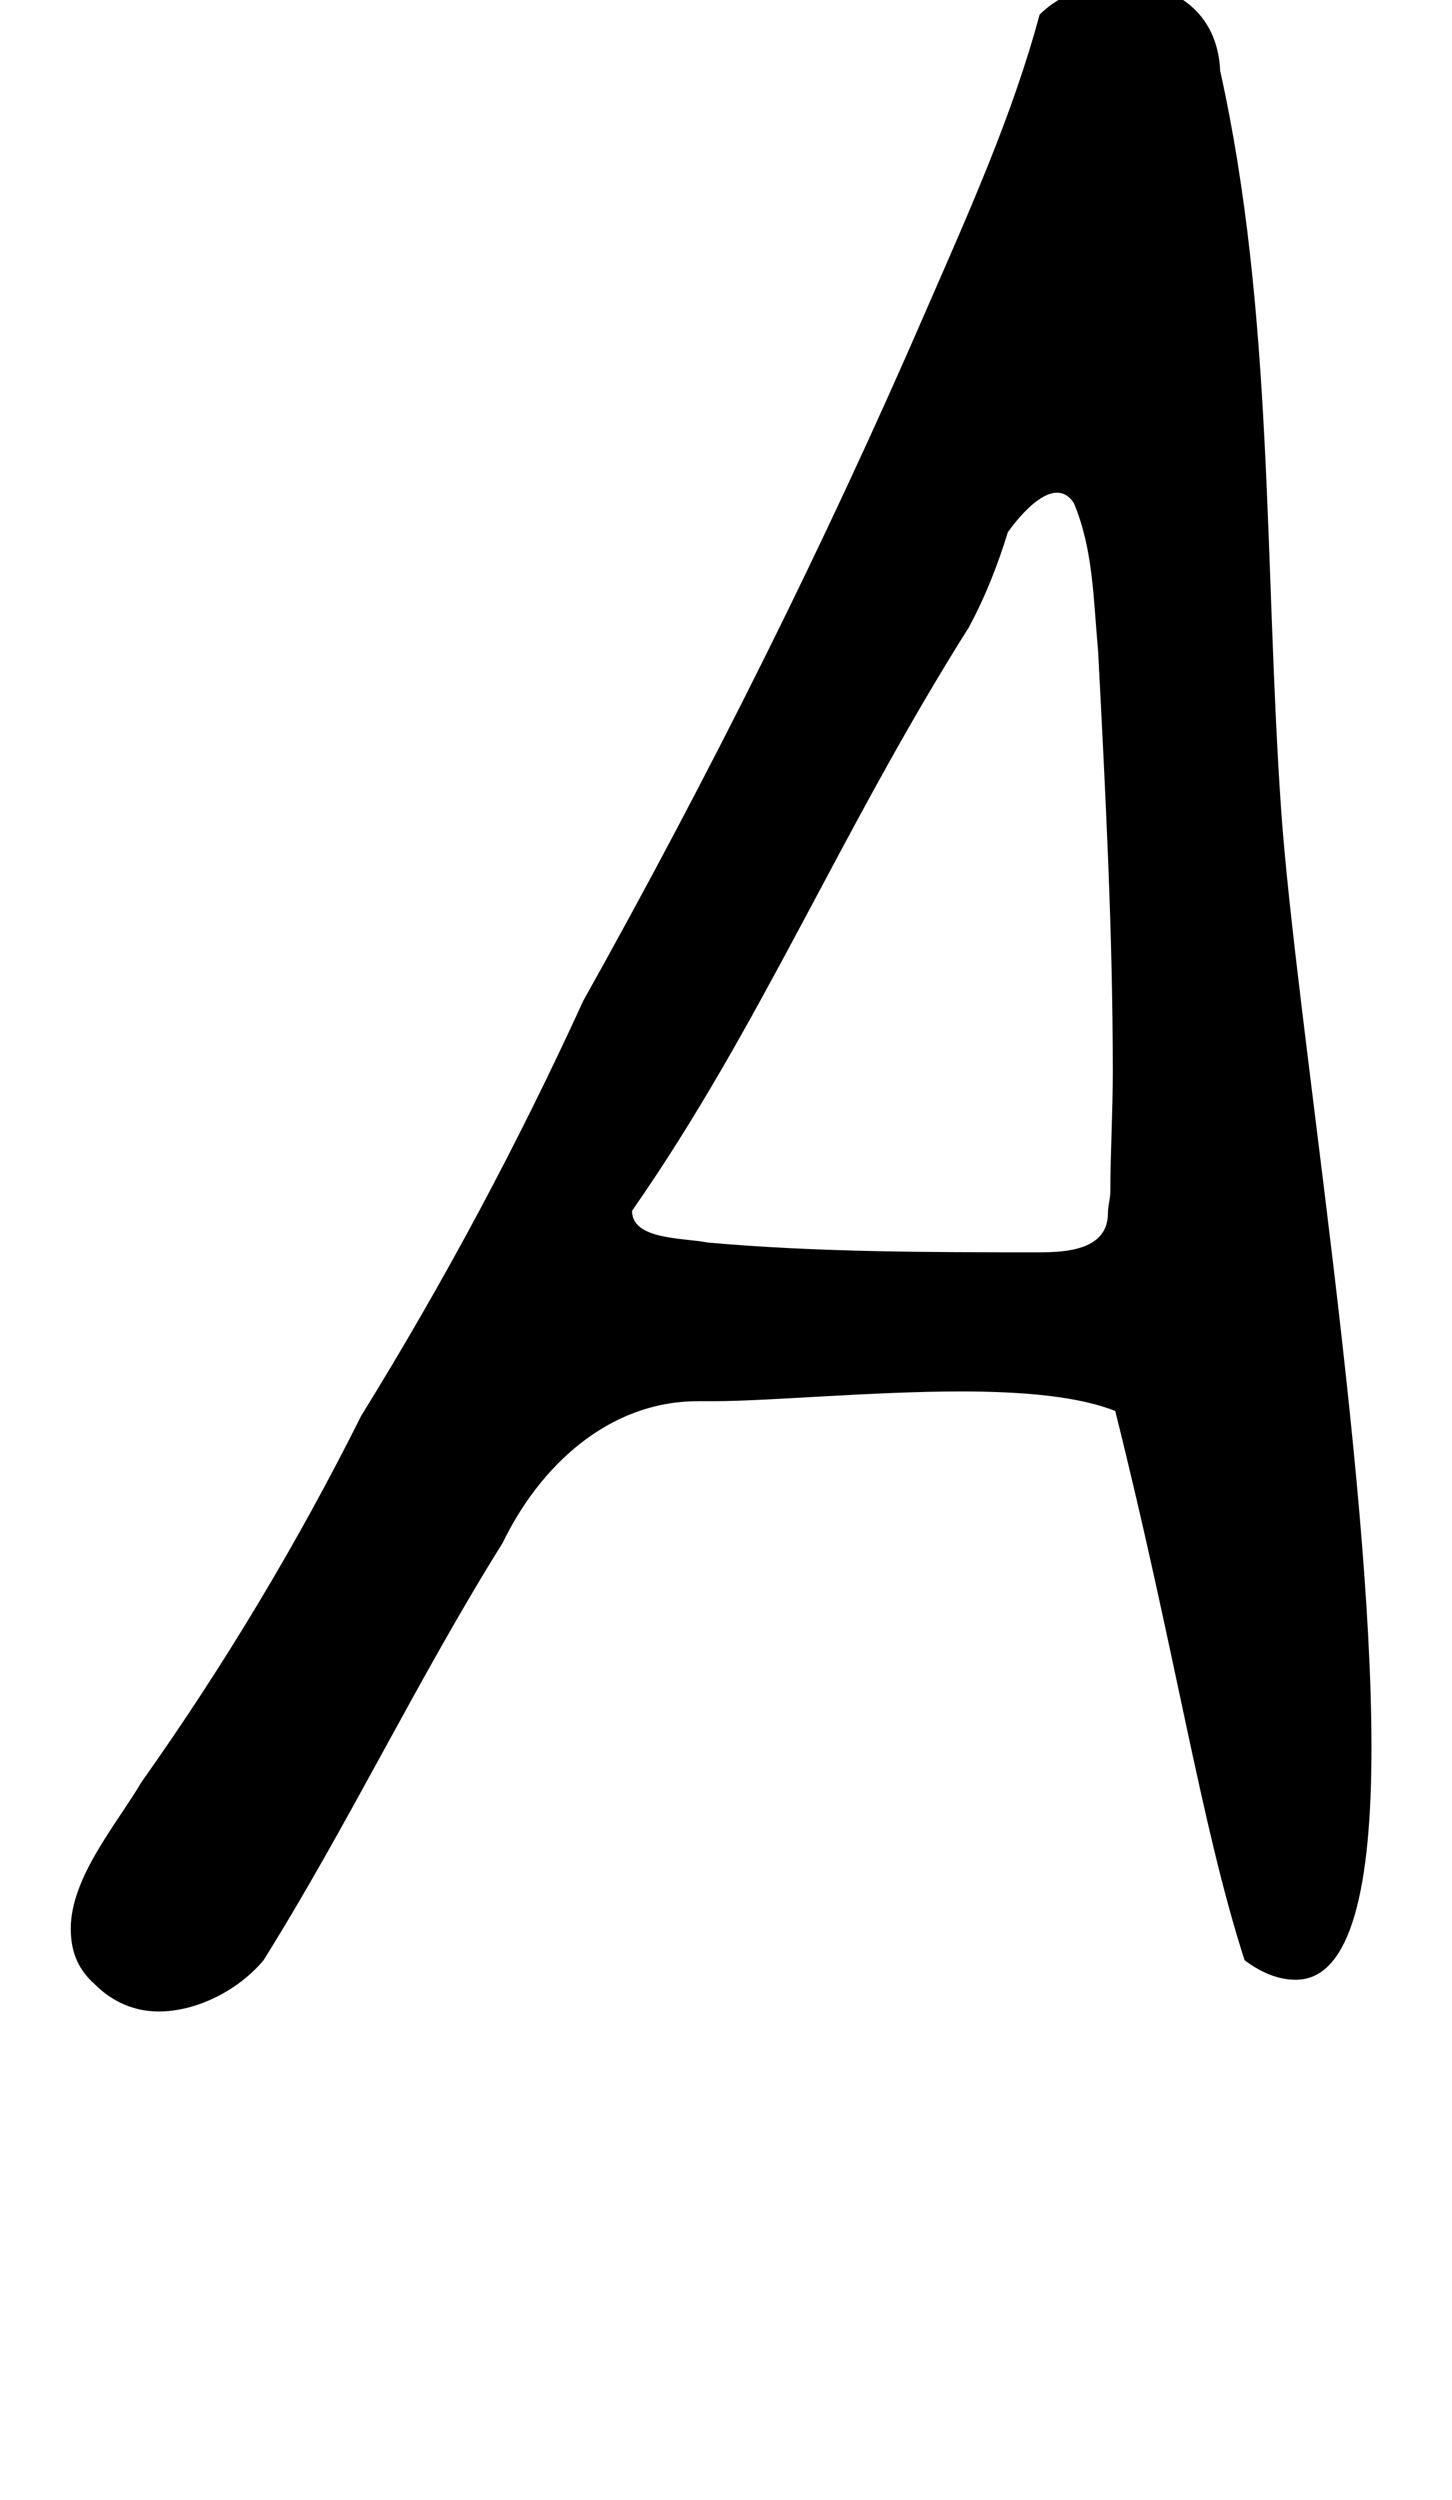 <?xml version="1.0" standalone="no"?>
<!DOCTYPE svg PUBLIC "-//W3C//DTD SVG 1.1//EN" "http://www.w3.org/Graphics/SVG/1.1/DTD/svg11.dtd" >
<svg xmlns="http://www.w3.org/2000/svg" xmlns:xlink="http://www.w3.org/1999/xlink" version="1.1" viewBox="-10 0 595 1024">
   <path fill="currentColor"
d="M29 813c-8 -7 -10 -15 -10 -23c0 -21 19 -43 29 -60c34 -48 64 -98 90 -150c34 -55 64 -111 91 -170c52 -93 99 -187 141 -284c17 -39 35 -79 46 -120c9 -9 22 -13 34 -13c21 0 39 12 40 36c22 99 18 202 25 303c6 85 37 270 37 384c0 56 -8 95 -31 95
c-6 0 -13 -2 -21 -8c-18 -56 -28 -125 -53 -225c-15 -6 -38 -8 -63 -8c-37 0 -79 4 -102 4h-6c-37 0 -65 27 -80 58c-35 56 -63 115 -98 171c-10 12 -27 21 -43 21c-10 0 -19 -4 -26 -11zM445 488c0 -16 1 -32 1 -49c0 -57 -3 -114 -6 -172c-2 -22 -2 -42 -10 -61
c-8 -12 -22 5 -27 12c-4 13 -9 26 -16 39c-53 84 -85 163 -138 239c0 12 21 11 31 13c45 4 91 4 136 4c11 0 28 -1 28 -16c0 -3 1 -6 1 -9z" />
</svg>
